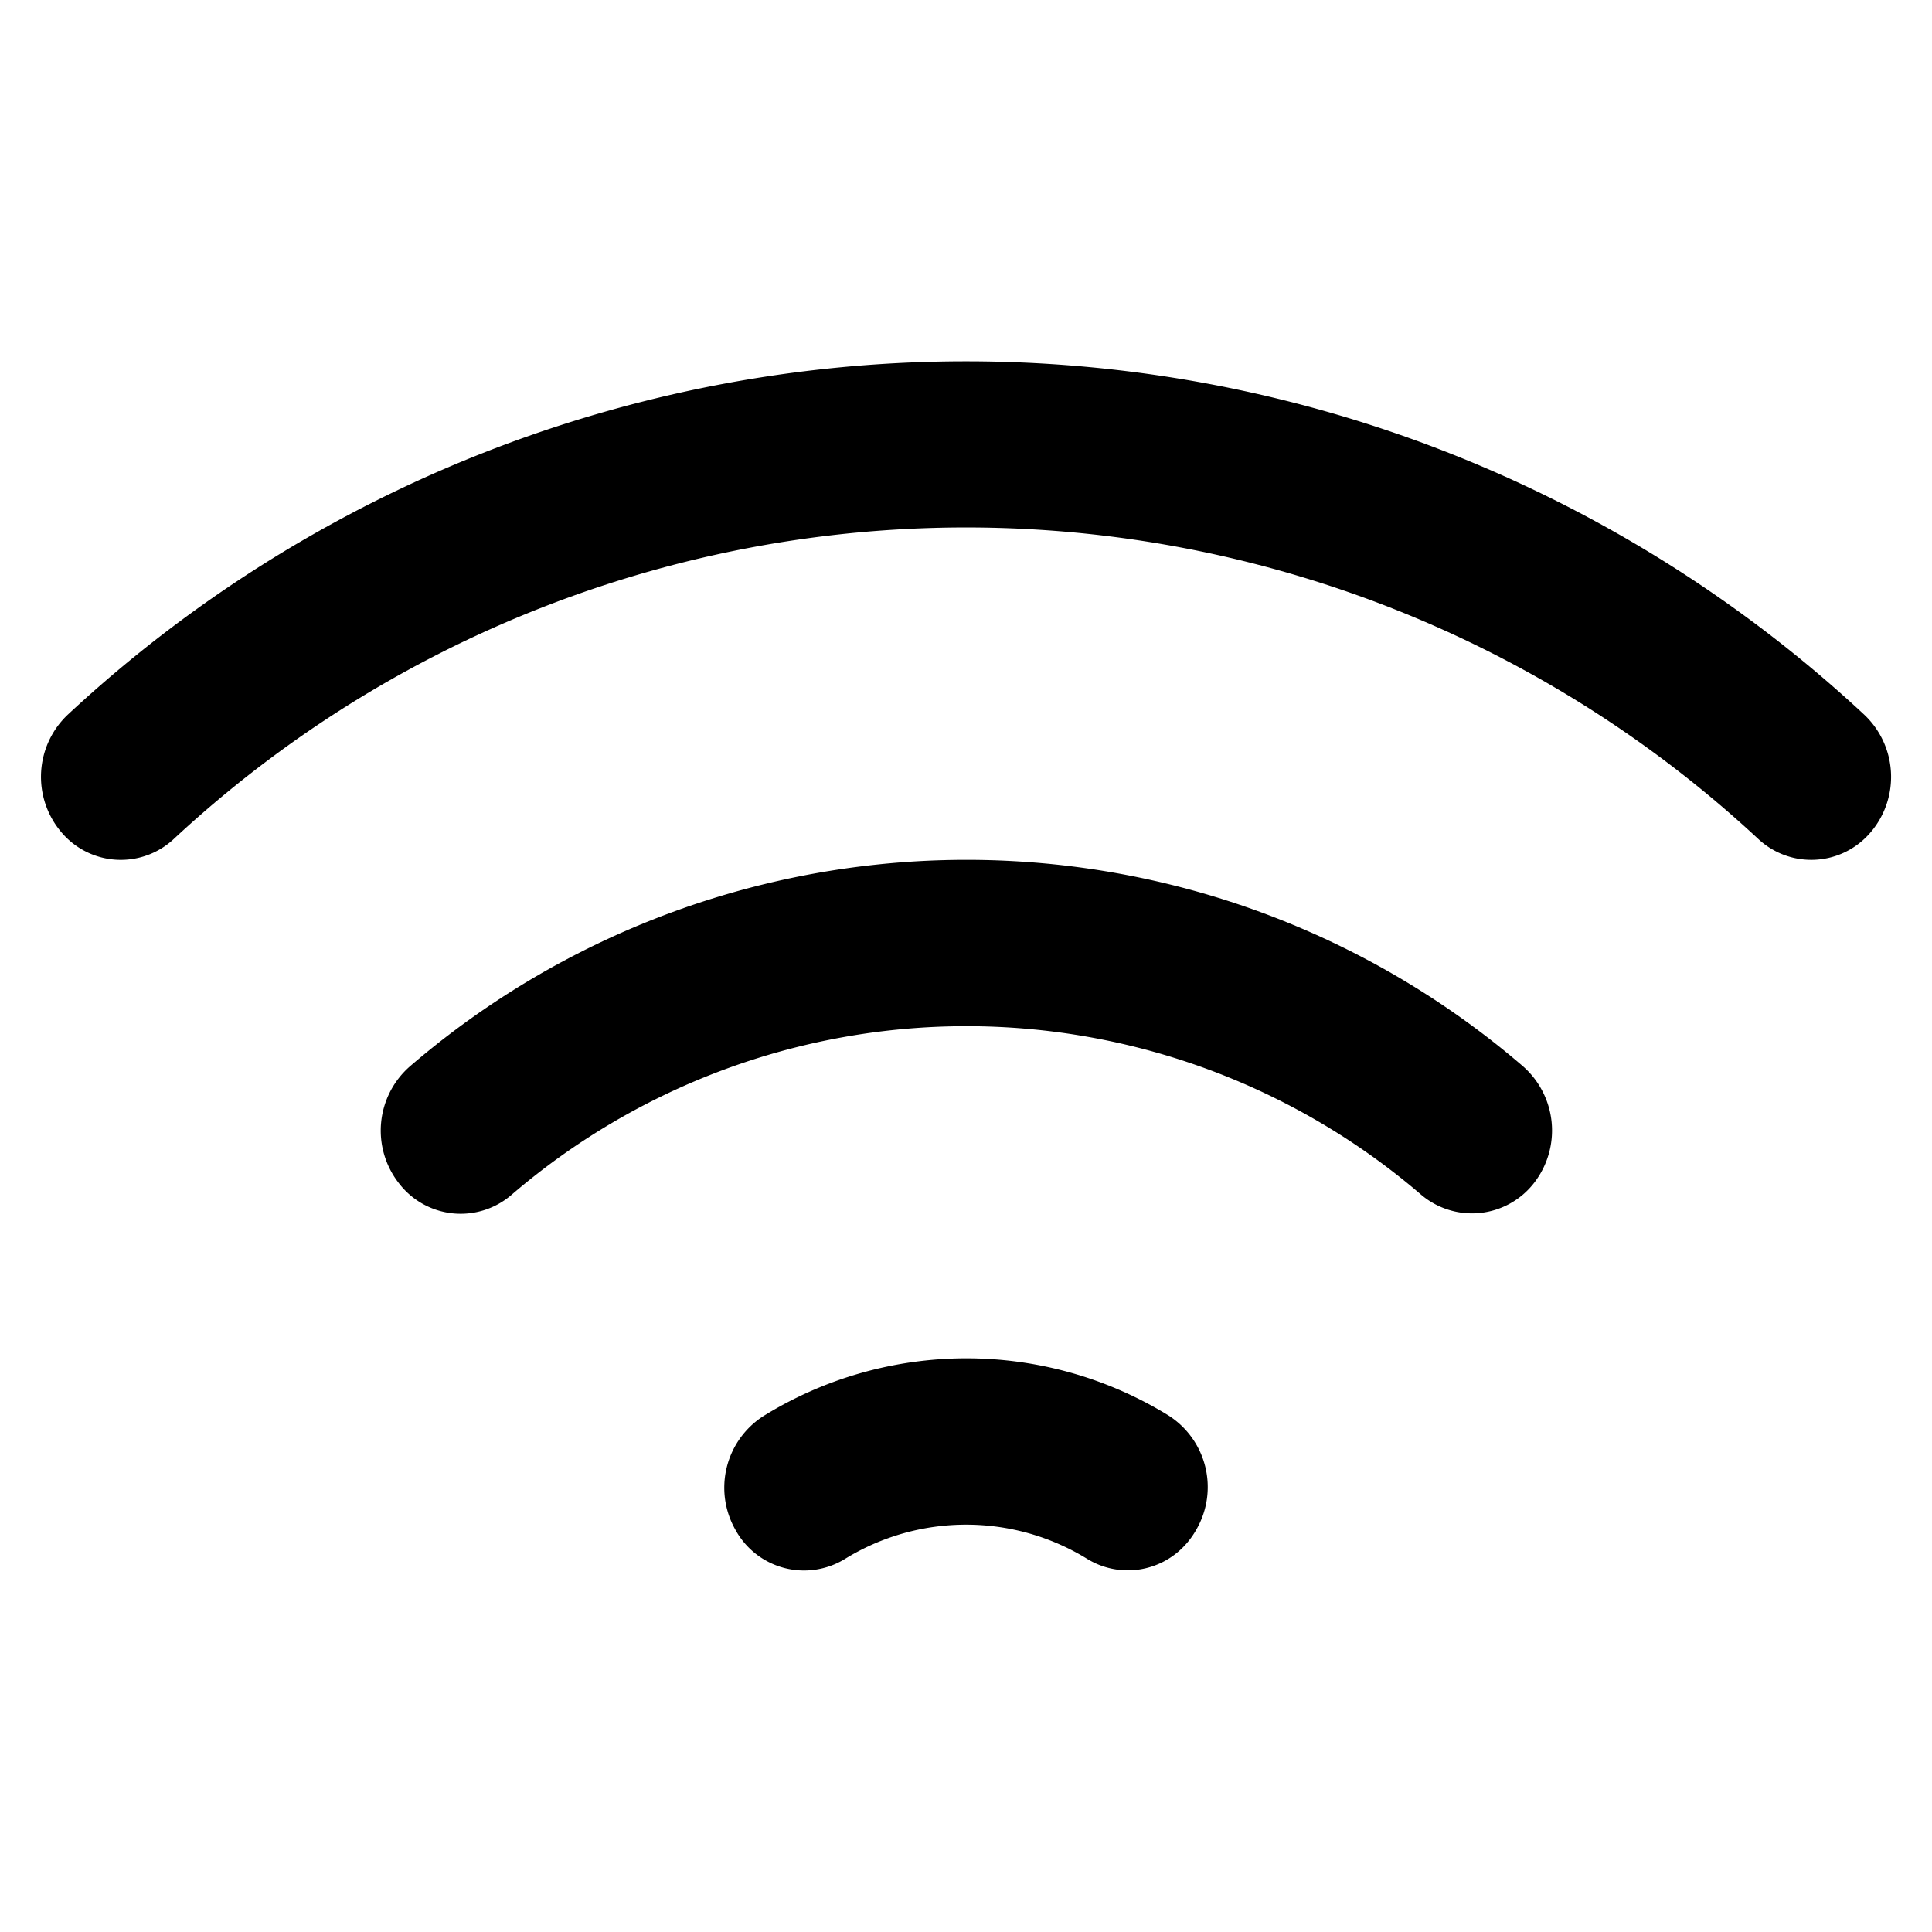 <svg t="1737779617492" class="icon" viewBox="0 0 1024 1024" version="1.1" xmlns="http://www.w3.org/2000/svg"
     p-id="14055" width="256" height="256">
    <path d="M619.221 750.165a204.459 204.459 0 0 0-214.528 0.341 45.099 45.099 0 0 0-14.891 60.331 41.429 41.429 0 0 0 57.941 15.488 122.581 122.581 0 0 1 128.64 0 41.131 41.131 0 0 0 51.2-6.827 43.52 43.52 0 0 0 6.571-8.917 45.013 45.013 0 0 0-14.933-60.416z m-401.877-185.045a45.227 45.227 0 0 0-5.931 61.995 41.216 41.216 0 0 0 59.733 6.144 369.835 369.835 0 0 1 482.133 0 41.643 41.643 0 0 0 59.733-6.187 45.312 45.312 0 0 0-5.888-61.995 452.267 452.267 0 0 0-589.781 0.043z m770.645-186.411a698.752 698.752 0 0 0-951.979 0 45.312 45.312 0 0 0-3.669 62.165 41.173 41.173 0 0 0 59.733 3.84 616.491 616.491 0 0 1 839.893 0 41.173 41.173 0 0 0 57.941-1.835c0.64-0.64 1.195-1.323 1.792-2.005a45.269 45.269 0 0 0-3.712-62.165z"
          fill="#00000"   p-id="14056"></path>
</svg>